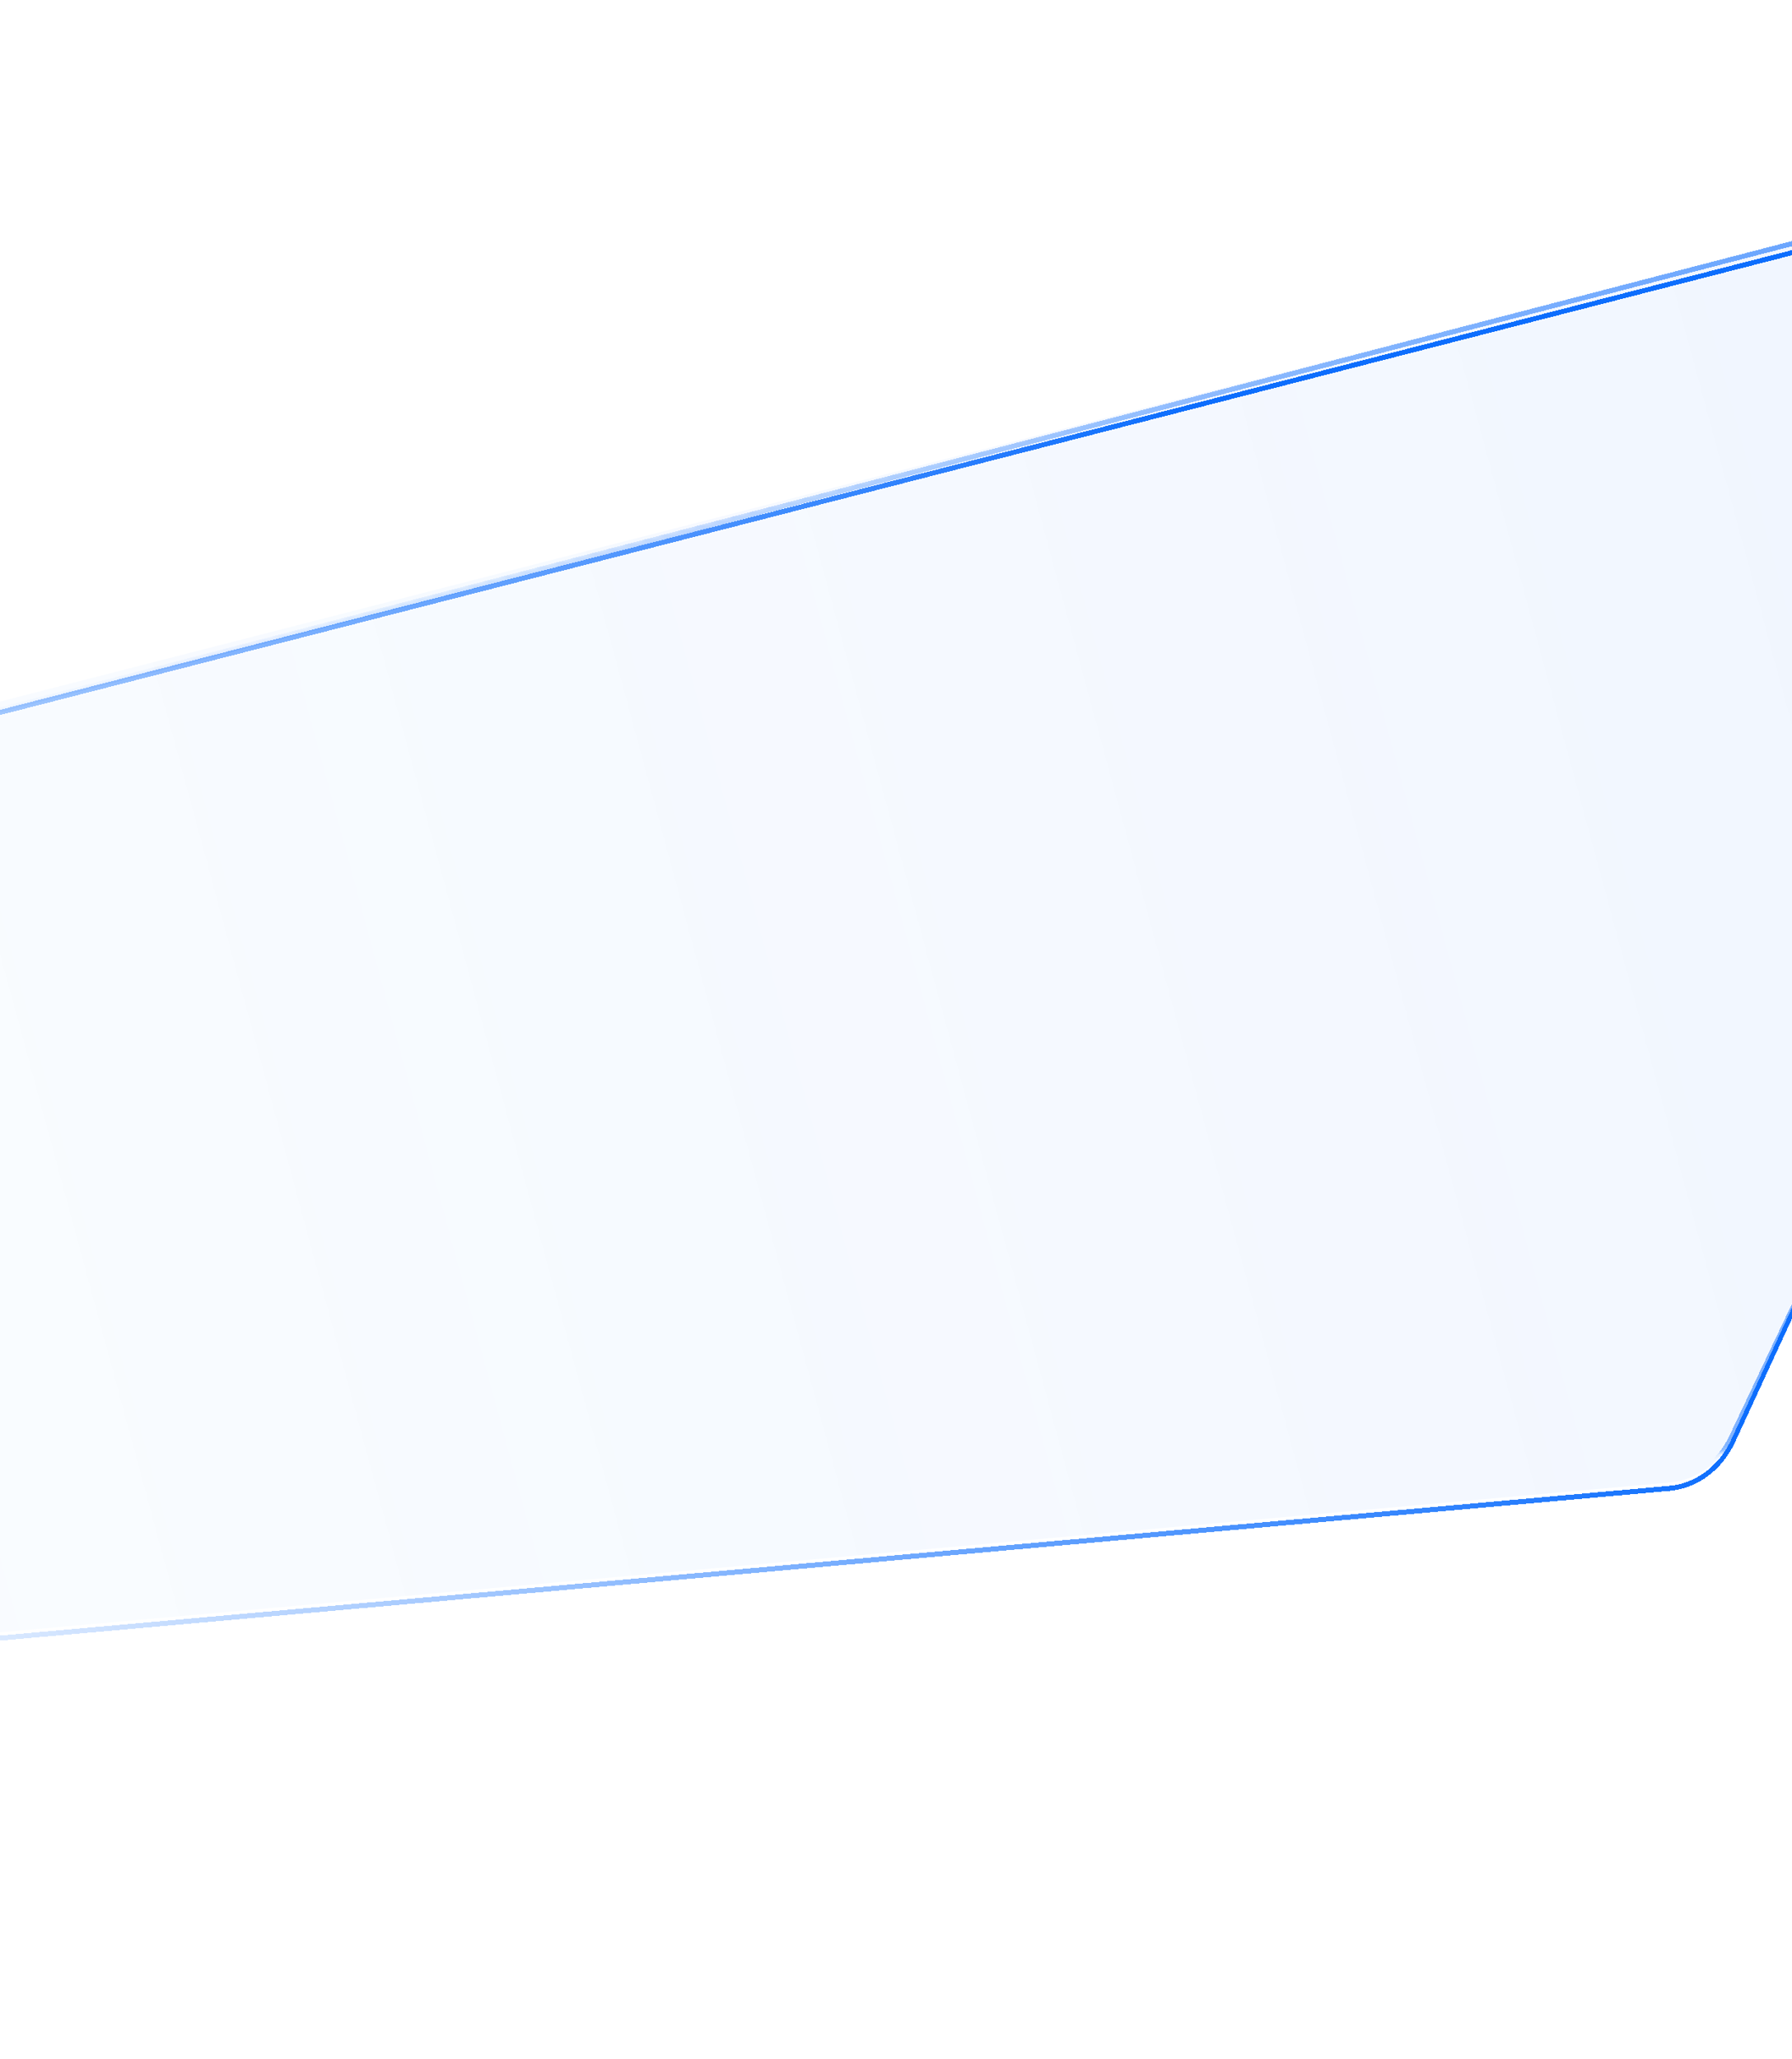 <svg xmlns="http://www.w3.org/2000/svg" width="390" height="448" fill="none" viewBox="0 0 390 448"><path fill="url(#paint0_linear_6598_17899)" d="M-298.174 247.447C-299.34 237.386 -293.48 227.951 -284.658 225.688L474.867 30.84C489.361 27.122 501.041 44.092 494.203 58.933L377.624 311.981C374.835 318.035 369.46 322.05 363.419 322.592L-266.23 379.077C-275.489 379.908 -283.678 372.466 -284.876 362.132L-298.174 247.447Z"/><mask id="mask0_6598_17899" style="mask-type:alpha" width="831" height="364" x="-316" y="23" maskUnits="userSpaceOnUse"><path fill="url(#paint1_linear_6598_17899)" d="M-314.993 255.863C-316.068 245.876 -309.841 236.362 -300.633 233.921L492.226 23.785C507.356 19.776 519.273 36.412 511.955 51.327L387.188 305.624C384.203 311.708 378.556 315.818 372.263 316.486L-283.572 386.162C-293.217 387.186 -301.634 379.957 -302.738 369.699L-314.993 255.863Z"/></mask><g mask="url(#mask0_6598_17899)"><g filter="url(#filter0_d_6598_17899)"><path fill="url(#paint2_linear_6598_17899)" fill-rule="evenodd" d="M479.645 30.254L-285.523 229.264C-293.916 231.447 -299.616 240.447 -298.667 250.019L-287.214 365.546C-286.24 375.378 -278.597 382.434 -269.811 381.613L362.786 322.491C368.519 321.956 373.674 318.117 376.41 312.345L497.529 56.929C504.238 42.781 493.435 26.668 479.645 30.254ZM-285.718 228.194C-294.605 230.505 -300.64 240.034 -299.636 250.169L-288.183 365.696C-287.151 376.107 -279.059 383.577 -269.756 382.708L362.841 323.587C368.911 323.019 374.369 318.955 377.267 312.844L498.386 57.427C505.489 42.447 494.051 25.386 479.45 29.183L-285.718 228.194Z" clip-rule="evenodd" shape-rendering="crispEdges"/></g></g><g filter="url(#filter1_d_6598_17899)"><path fill="url(#paint3_linear_6598_17899)" fill-rule="evenodd" d="M475.079 31.903L-284.446 226.751C-292.777 228.888 -298.313 237.799 -297.211 247.301L-283.913 361.986C-282.781 371.746 -275.048 378.774 -266.302 377.99L363.346 321.505C369.052 320.993 374.128 317.201 376.762 311.484L493.341 58.436C499.799 44.419 488.768 28.391 475.079 31.903ZM-284.658 225.688C-293.48 227.951 -299.34 237.386 -298.174 247.447L-284.876 362.132C-283.678 372.466 -275.489 379.908 -266.23 379.077L363.419 322.592C369.46 322.05 374.835 318.035 377.624 311.981L494.203 58.933C501.041 44.092 489.361 27.122 474.867 30.84L-284.658 225.688Z" clip-rule="evenodd" shape-rendering="crispEdges"/></g><defs><filter id="filter0_d_6598_17899" width="811.143" height="364.978" x="-305.169" y="23.222" color-interpolation-filters="sRGB" filterUnits="userSpaceOnUse"><feFlood flood-opacity="0" result="BackgroundImageFix"/><feColorMatrix in="SourceAlpha" result="hardAlpha" type="matrix" values="0 0 0 0 0 0 0 0 0 0 0 0 0 0 0 0 0 0 127 0"/><feOffset/><feGaussianBlur stdDeviation="2.712"/><feComposite in2="hardAlpha" operator="out"/><feColorMatrix type="matrix" values="0 0 0 0 0.063 0 0 0 0 0.604 0 0 0 0 0.914 0 0 0 1 0"/><feBlend in2="BackgroundImageFix" mode="normal" result="effect1_dropShadow_6598_17899"/><feBlend in="SourceGraphic" in2="effect1_dropShadow_6598_17899" mode="normal" result="shape"/></filter><filter id="filter1_d_6598_17899" width="798.146" height="352.435" x="-300.129" y="30.321" color-interpolation-filters="sRGB" filterUnits="userSpaceOnUse"><feFlood flood-opacity="0" result="BackgroundImageFix"/><feColorMatrix in="SourceAlpha" result="hardAlpha" type="matrix" values="0 0 0 0 0 0 0 0 0 0 0 0 0 0 0 0 0 0 127 0"/><feOffset dy="1.808"/><feGaussianBlur stdDeviation=".904"/><feComposite in2="hardAlpha" operator="out"/><feColorMatrix type="matrix" values="0 0 0 0 0.051 0 0 0 0 0.431 0 0 0 0 0.992 0 0 0 0.1 0"/><feBlend in2="BackgroundImageFix" mode="normal" result="effect1_dropShadow_6598_17899"/><feBlend in="SourceGraphic" in2="effect1_dropShadow_6598_17899" mode="normal" result="shape"/></filter><linearGradient id="paint0_linear_6598_17899" x1="-52.046" x2="427.198" y1="275.967" y2="146.288" gradientUnits="userSpaceOnUse"><stop stop-color="#0D6EFD" stop-opacity=".02"/><stop offset="1" stop-color="#0D6EFD" stop-opacity=".06"/></linearGradient><linearGradient id="paint1_linear_6598_17899" x1="-108.052" x2="466.54" y1="313.152" y2="133.239" gradientUnits="userSpaceOnUse"><stop stop-color="#233F54" stop-opacity="0"/><stop offset="1" stop-color="#233F54" stop-opacity=".64"/></linearGradient><linearGradient id="paint2_linear_6598_17899" x1="276.374" x2="-102.099" y1="113.738" y2="305.147" gradientUnits="userSpaceOnUse"><stop stop-color="#0D6EFD"/><stop offset="1" stop-color="#0D6EFD" stop-opacity="0"/></linearGradient><linearGradient id="paint3_linear_6598_17899" x1="273.806" x2="-97.386" y1="114.047" y2="308.373" gradientUnits="userSpaceOnUse"><stop stop-color="#0D6EFD"/><stop offset="1" stop-color="#0D6EFD" stop-opacity="0"/></linearGradient></defs></svg>